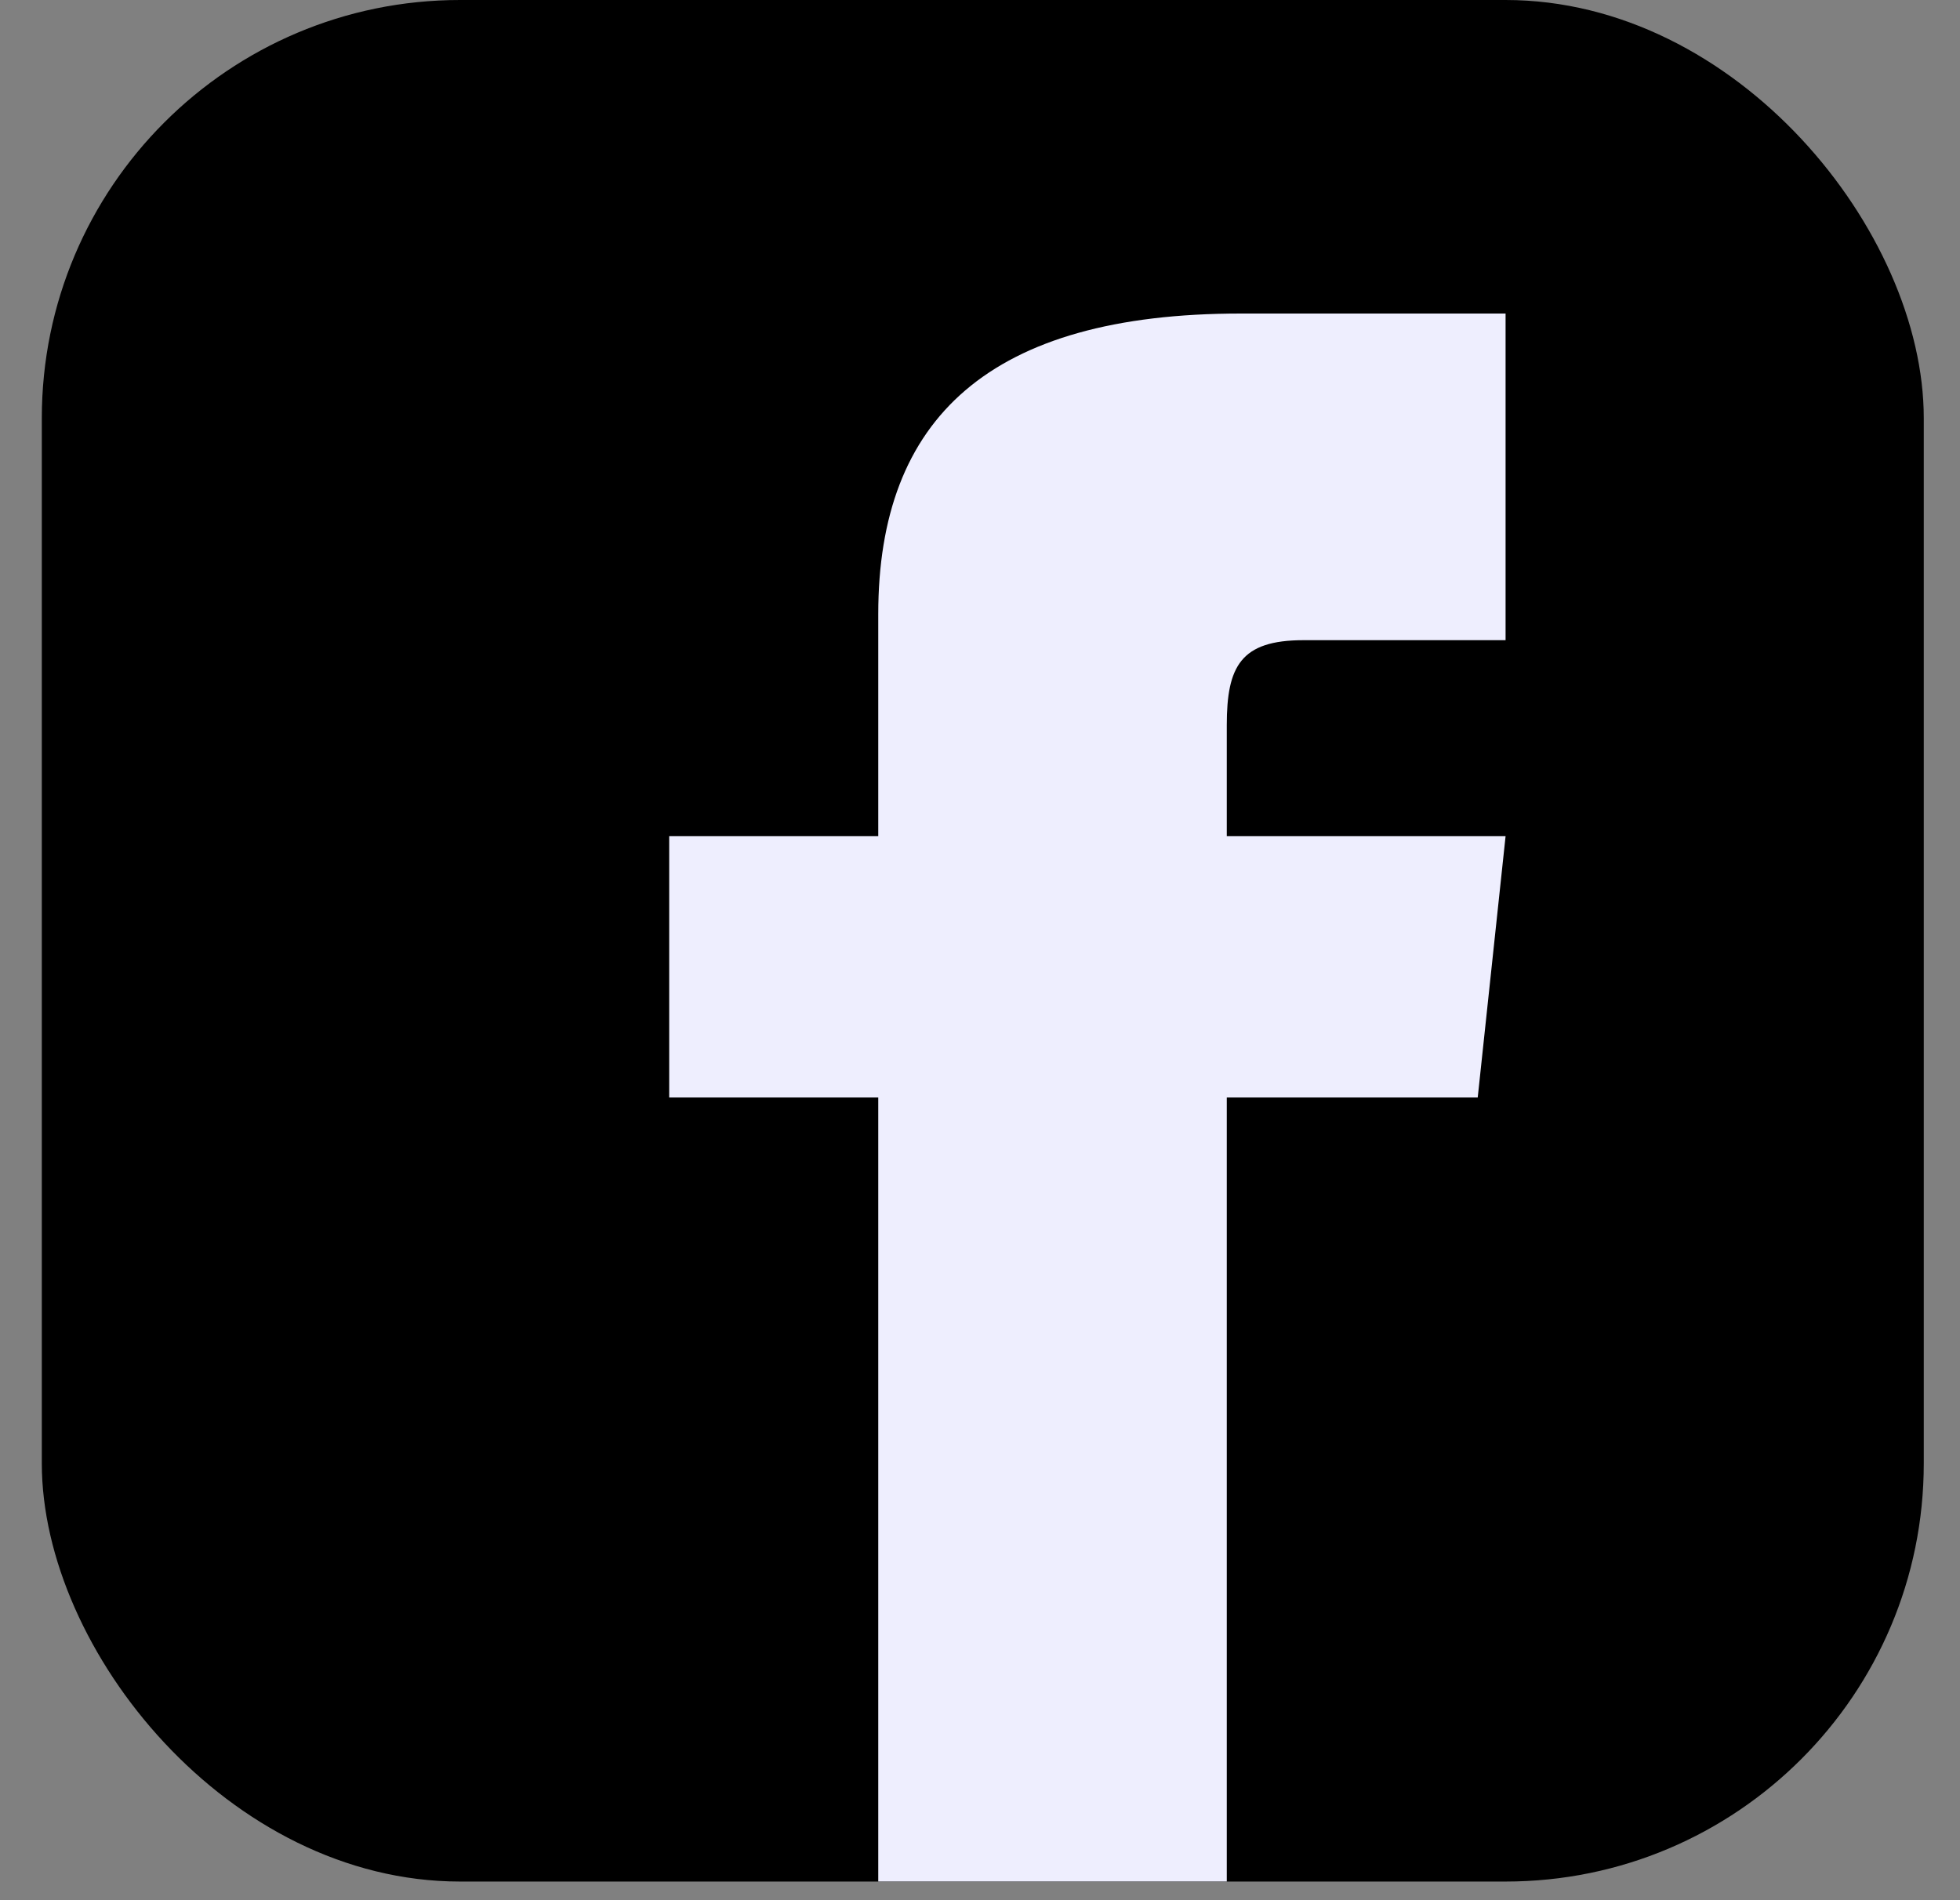 <svg width="33" height="32" viewBox="0 0 33 32" fill="none" xmlns="http://www.w3.org/2000/svg">
<rect x="0" y="0" width="33" height="32" fill="#808080" stroke="none"/>
<g id="Frame 40">
<g clip-path="url(#clip0_700_876)">
<rect x="0.704" width="31.686" height="31.686" rx="7.041" fill="black"/>
<path id="Vector" d="M14.787 14.082H11.267V18.483H14.787V31.685H20.655V18.483H24.88L25.349 14.082H20.655V12.211C20.655 11.221 20.89 10.781 21.946 10.781H25.349V5.28H20.89C16.665 5.28 14.787 7.04 14.787 10.341V14.082Z" fill="#EEEEFE"/>
</g>
</g>
<defs>
<clipPath id="clip0_700_876">
<rect x="0.704" width="31.686" height="31.686" rx="7.041" fill="white"/>
</clipPath>
</defs>
</svg>
